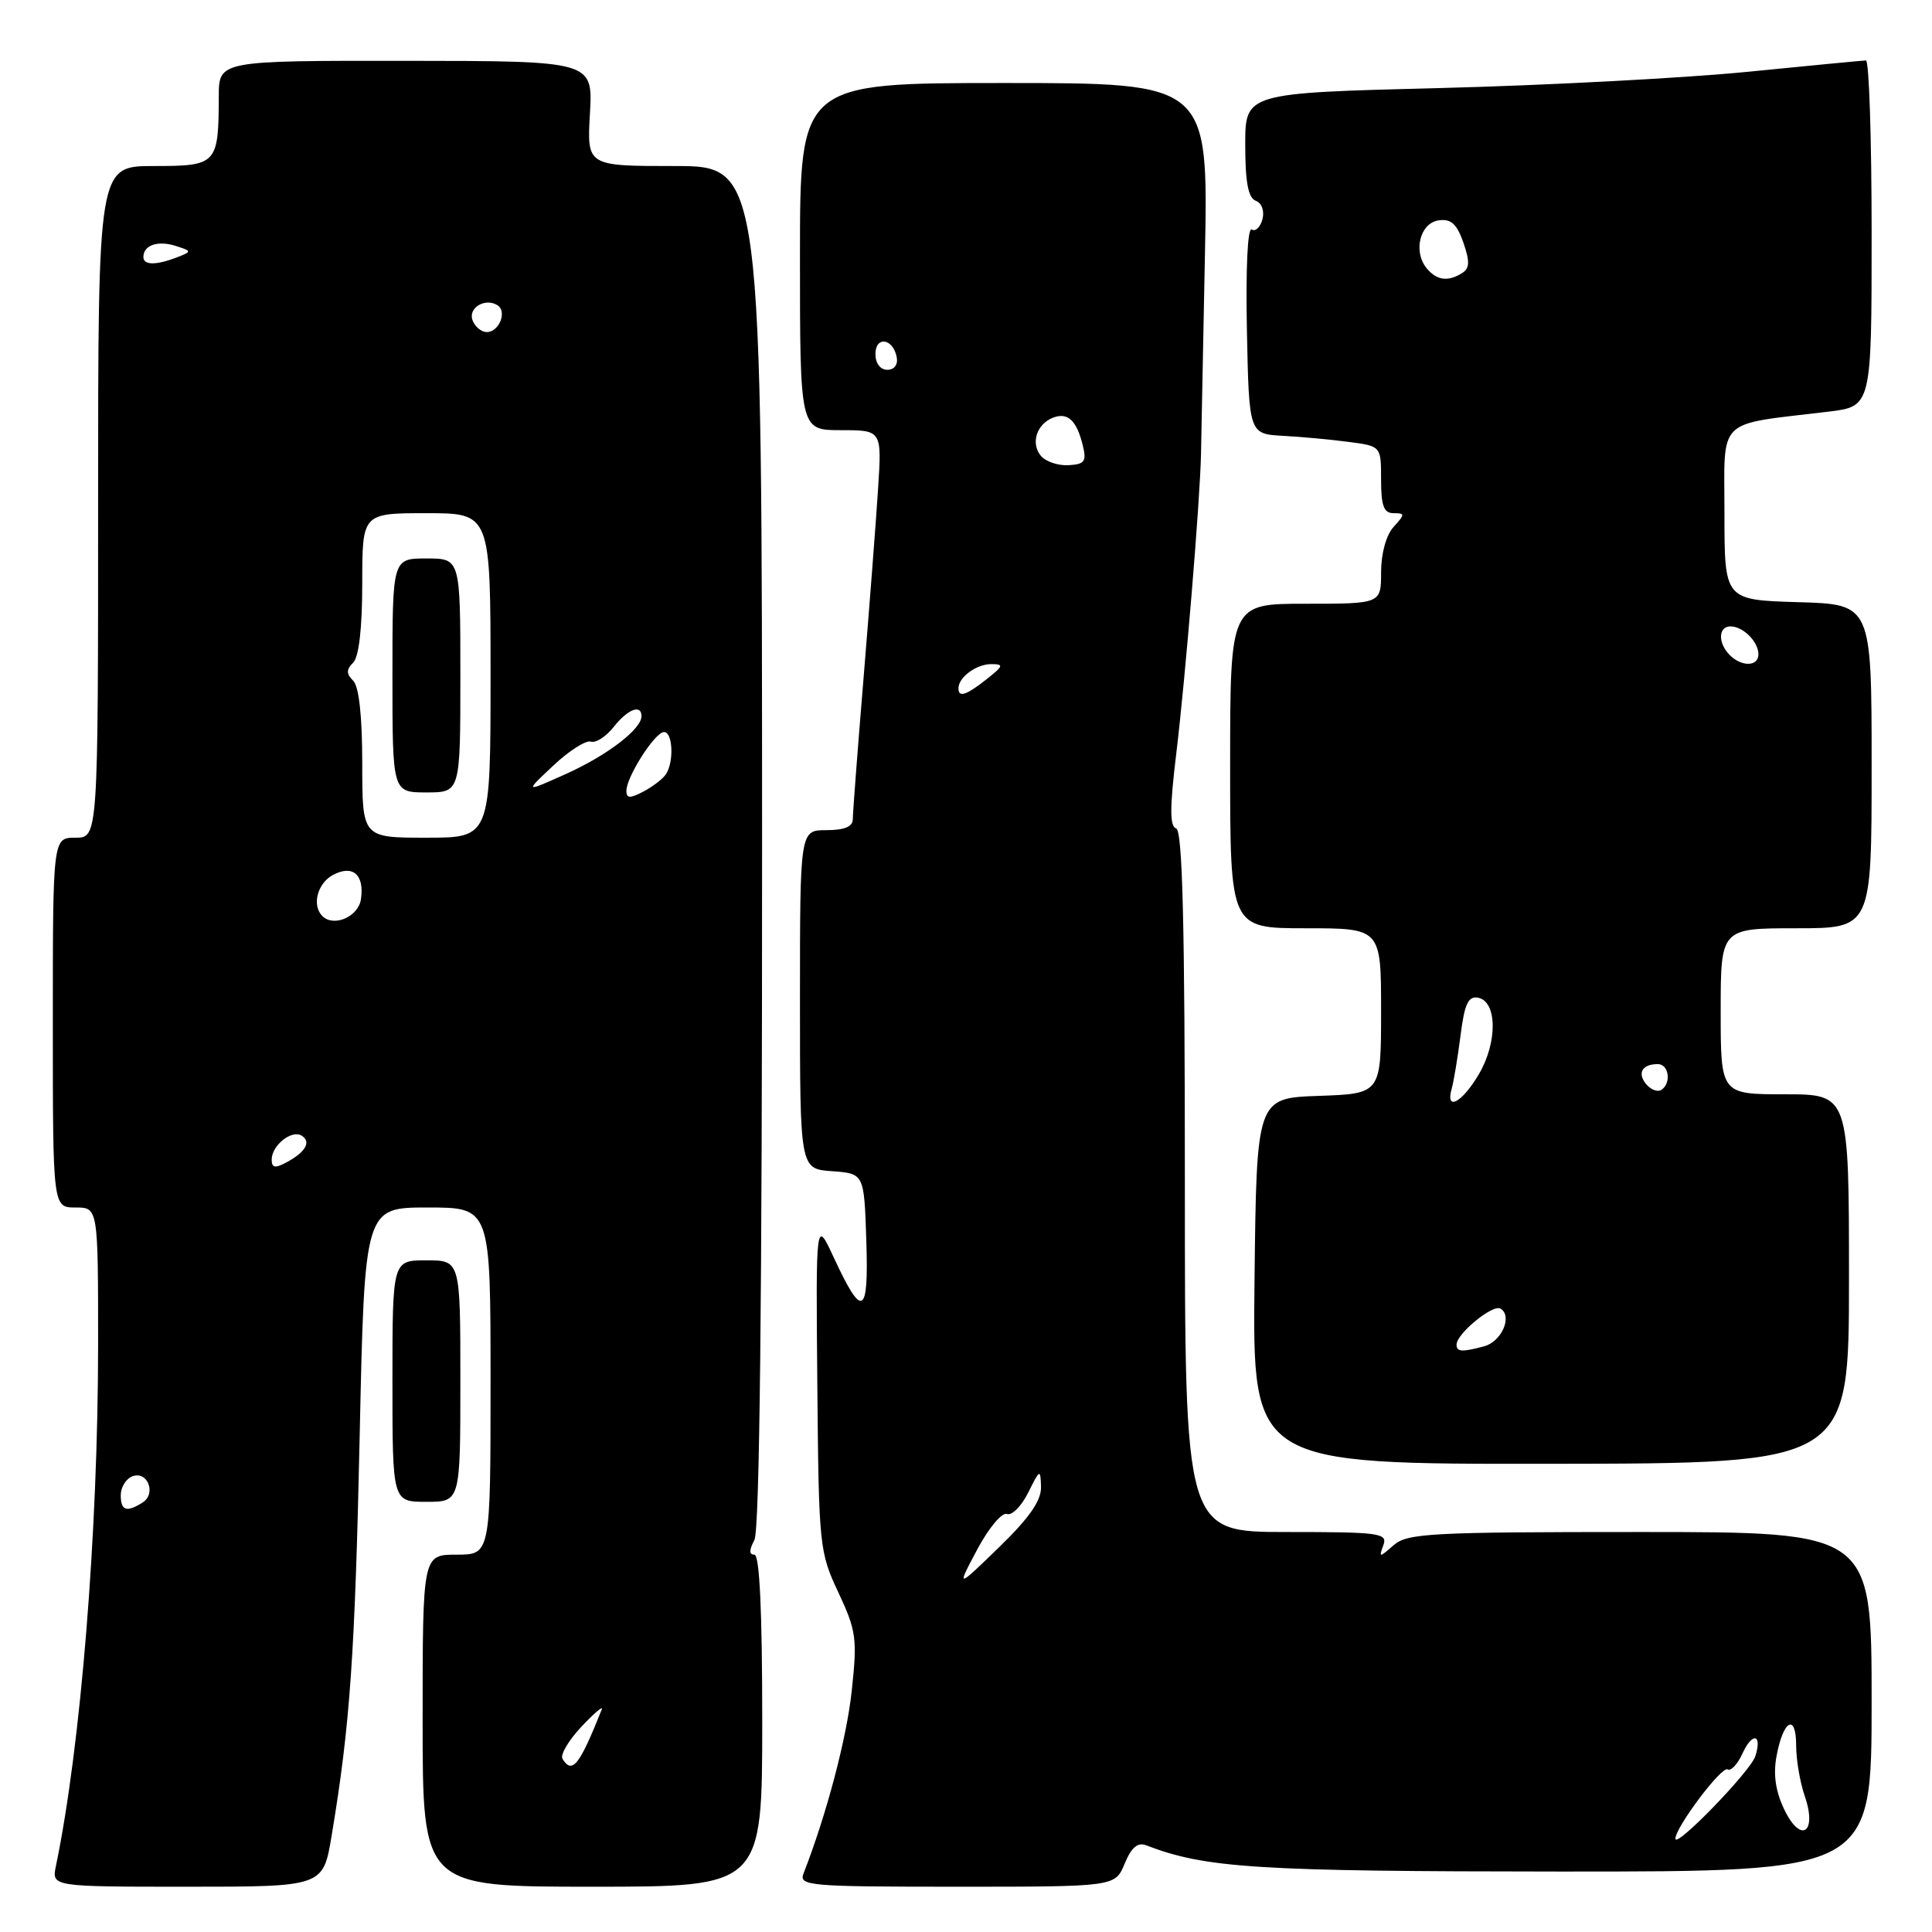 <?xml version="1.0" encoding="UTF-8" standalone="no"?>
<!DOCTYPE svg PUBLIC "-//W3C//DTD SVG 1.1//EN" "http://www.w3.org/Graphics/SVG/1.1/DTD/svg11.dtd" >
<svg xmlns="http://www.w3.org/2000/svg" xmlns:xlink="http://www.w3.org/1999/xlink" version="1.1" viewBox="0 0 256 256">
 <g >
 <path fill="currentColor"
d=" M 43.94 243.25 C 46.38 228.65 47.03 219.36 47.66 190.25 C 48.31 160.00 48.31 160.00 56.66 160.00 C 65.00 160.00 65.00 160.00 65.00 183.00 C 65.00 206.00 65.00 206.00 60.50 206.00 C 56.00 206.00 56.00 206.00 56.00 228.00 C 56.00 250.00 56.00 250.00 78.50 250.00 C 101.00 250.00 101.00 250.00 101.00 228.00 C 101.00 213.50 100.65 206.00 99.96 206.00 C 99.25 206.00 99.25 205.40 99.96 204.07 C 100.65 202.78 100.99 172.20 100.98 112.07 C 100.97 22.00 100.97 22.00 89.37 22.00 C 77.77 22.00 77.77 22.00 78.17 15.04 C 78.56 8.08 78.56 8.08 53.78 8.06 C 29.00 8.04 29.00 8.04 28.99 12.77 C 28.96 21.78 28.76 22.00 20.38 22.00 C 13.00 22.00 13.00 22.00 13.00 66.50 C 13.00 111.00 13.00 111.00 10.00 111.00 C 7.00 111.00 7.00 111.00 7.00 135.50 C 7.00 160.00 7.00 160.00 10.00 160.00 C 13.00 160.00 13.00 160.00 13.00 178.25 C 12.99 203.15 10.70 231.44 7.41 247.25 C 6.84 250.00 6.84 250.00 24.83 250.00 C 42.82 250.00 42.82 250.00 43.94 243.25 Z  M 149.02 246.95 C 149.92 244.78 150.75 244.07 151.89 244.52 C 159.75 247.54 166.51 247.97 206.75 247.99 C 248.00 248.00 248.00 248.00 248.00 225.50 C 248.00 203.00 248.00 203.00 217.33 203.00 C 189.55 203.00 186.47 203.16 184.66 204.75 C 182.76 206.42 182.69 206.42 183.30 204.75 C 183.89 203.14 182.87 203.00 170.47 203.00 C 157.00 203.00 157.00 203.00 157.00 156.58 C 157.00 122.52 156.69 110.06 155.85 109.78 C 154.99 109.50 154.99 107.06 155.85 99.95 C 157.07 89.92 159.02 66.23 159.14 60.14 C 159.17 58.14 159.41 46.26 159.66 33.75 C 160.11 11.00 160.11 11.00 133.05 11.00 C 106.00 11.00 106.00 11.00 106.00 34.00 C 106.00 57.00 106.00 57.00 111.42 57.00 C 116.85 57.00 116.85 57.00 116.35 64.75 C 116.08 69.01 115.21 80.29 114.43 89.80 C 113.64 99.32 113.00 107.75 113.00 108.55 C 113.00 109.54 111.89 110.00 109.50 110.00 C 106.00 110.00 106.00 110.00 106.00 132.44 C 106.00 154.89 106.00 154.89 110.25 155.19 C 114.50 155.50 114.50 155.50 114.79 164.33 C 115.12 174.38 114.28 174.83 110.49 166.65 C 108.10 161.50 108.10 161.50 108.30 183.50 C 108.49 204.87 108.57 205.66 111.09 211.01 C 113.46 216.08 113.61 217.12 112.86 224.04 C 112.19 230.34 109.50 240.50 106.47 248.25 C 105.83 249.88 107.19 250.00 126.77 250.00 C 147.76 250.00 147.76 250.00 149.02 246.95 Z  M 61.00 183.00 C 61.00 167.00 61.00 167.00 56.50 167.00 C 52.00 167.00 52.00 167.00 52.00 183.00 C 52.00 199.00 52.00 199.00 56.50 199.00 C 61.00 199.00 61.00 199.00 61.00 183.00 Z  M 245.00 169.46 C 245.00 145.00 245.00 145.00 236.50 145.00 C 228.00 145.00 228.00 145.00 228.00 134.00 C 228.00 123.00 228.00 123.00 238.00 123.00 C 248.00 123.00 248.00 123.00 248.00 101.54 C 248.00 80.07 248.00 80.07 238.25 79.79 C 228.50 79.50 228.50 79.50 228.50 68.03 C 228.50 55.13 227.25 56.36 242.25 54.55 C 248.00 53.86 248.00 53.86 248.00 30.93 C 248.00 18.32 247.66 8.01 247.25 8.01 C 246.84 8.02 239.75 8.70 231.50 9.52 C 223.25 10.34 204.91 11.31 190.75 11.67 C 165.00 12.32 165.00 12.32 165.00 19.19 C 165.00 24.13 165.39 26.21 166.39 26.60 C 167.19 26.90 167.57 27.95 167.28 29.05 C 167.00 30.11 166.36 30.72 165.86 30.41 C 165.32 30.08 165.06 35.49 165.22 43.67 C 165.50 57.50 165.50 57.50 170.00 57.75 C 172.47 57.88 176.41 58.25 178.75 58.56 C 183.00 59.12 183.00 59.12 183.00 63.56 C 183.00 67.02 183.36 68.00 184.65 68.00 C 186.19 68.00 186.19 68.13 184.65 69.83 C 183.67 70.92 183.00 73.35 183.00 75.83 C 183.00 80.00 183.00 80.00 173.00 80.00 C 163.00 80.00 163.00 80.00 163.00 101.50 C 163.00 123.00 163.00 123.00 173.00 123.00 C 183.00 123.00 183.00 123.00 183.00 133.96 C 183.00 144.92 183.00 144.92 174.75 145.21 C 166.50 145.50 166.50 145.50 166.23 169.75 C 165.96 194.01 165.96 194.01 205.48 193.96 C 245.00 193.92 245.00 193.92 245.00 169.46 Z  M 74.53 233.05 C 74.21 232.52 75.34 230.61 77.04 228.80 C 78.75 226.98 79.96 225.95 79.74 226.50 C 76.78 233.94 75.82 235.14 74.53 233.05 Z  M 16.00 198.11 C 16.00 197.07 16.69 195.95 17.54 195.62 C 19.55 194.85 20.75 197.91 18.90 199.09 C 16.76 200.44 16.00 200.18 16.00 198.11 Z  M 36.00 153.66 C 36.00 151.77 38.64 149.66 39.97 150.48 C 41.28 151.29 40.50 152.66 37.94 154.03 C 36.45 154.83 36.00 154.75 36.00 153.66 Z  M 42.71 121.38 C 41.30 119.96 42.05 117.05 44.11 115.94 C 46.73 114.54 48.30 115.87 47.83 119.13 C 47.51 121.46 44.23 122.90 42.71 121.38 Z  M 48.00 101.20 C 48.00 94.91 47.57 90.97 46.80 90.20 C 45.87 89.27 45.87 88.73 46.80 87.80 C 47.56 87.04 48.00 83.20 48.00 77.30 C 48.00 68.00 48.00 68.00 56.50 68.00 C 65.00 68.00 65.00 68.00 65.00 89.50 C 65.00 111.00 65.00 111.00 56.50 111.00 C 48.00 111.00 48.00 111.00 48.00 101.20 Z  M 61.00 89.50 C 61.00 74.00 61.00 74.00 56.50 74.00 C 52.00 74.00 52.00 74.00 52.00 89.50 C 52.00 105.00 52.00 105.00 56.50 105.00 C 61.00 105.00 61.00 105.00 61.00 89.50 Z  M 83.00 104.79 C 83.01 102.92 86.79 97.00 87.99 97.00 C 89.15 97.00 89.33 100.96 88.23 102.60 C 87.83 103.21 86.49 104.23 85.25 104.89 C 83.47 105.82 83.00 105.80 83.00 104.79 Z  M 73.31 101.45 C 75.40 99.48 77.64 98.05 78.30 98.27 C 78.95 98.48 80.30 97.61 81.31 96.33 C 83.17 93.97 85.00 93.26 85.00 94.90 C 85.00 96.62 80.46 100.09 75.00 102.55 C 69.50 105.02 69.50 105.02 73.31 101.45 Z  M 62.62 42.46 C 61.99 40.81 64.25 39.42 65.91 40.44 C 67.23 41.26 66.15 44.00 64.50 44.00 C 63.79 44.00 62.95 43.31 62.62 42.46 Z  M 19.00 34.06 C 19.00 32.49 20.89 31.83 23.26 32.58 C 25.43 33.27 25.44 33.32 23.50 34.08 C 20.70 35.17 19.00 35.16 19.00 34.06 Z  M 222.00 243.64 C 222.00 242.12 228.14 233.97 228.92 234.45 C 229.35 234.72 230.24 233.77 230.89 232.34 C 232.20 229.47 233.53 229.76 232.59 232.71 C 231.96 234.69 222.00 244.97 222.00 243.64 Z  M 236.42 239.76 C 235.26 237.32 234.94 235.11 235.41 232.65 C 236.30 227.87 238.00 226.99 238.00 231.29 C 238.00 233.17 238.51 236.15 239.12 237.93 C 240.84 242.86 238.62 244.36 236.42 239.76 Z  M 129.48 205.33 C 131.00 202.47 132.77 200.36 133.42 200.61 C 134.07 200.86 135.34 199.59 136.24 197.78 C 137.80 194.64 137.87 194.61 137.94 197.03 C 137.98 198.85 136.39 201.13 132.37 205.03 C 126.73 210.50 126.73 210.50 129.48 205.33 Z  M 127.00 91.20 C 127.00 89.75 129.37 88.00 131.33 88.00 C 133.05 88.00 132.97 88.23 130.73 90.00 C 128.00 92.15 127.00 92.47 127.00 91.20 Z  M 137.92 60.40 C 136.54 58.74 137.36 56.18 139.54 55.34 C 141.48 54.60 142.66 55.70 143.47 59.00 C 144.00 61.15 143.73 61.52 141.58 61.64 C 140.20 61.72 138.55 61.16 137.92 60.40 Z  M 116.00 46.92 C 116.00 44.48 118.34 44.82 118.82 47.33 C 119.01 48.32 118.50 49.00 117.57 49.00 C 116.65 49.00 116.00 48.15 116.00 46.92 Z  M 193.00 178.17 C 193.00 176.72 197.82 172.77 198.83 173.40 C 200.45 174.39 198.98 177.77 196.66 178.39 C 193.71 179.18 193.00 179.14 193.00 178.17 Z  M 192.36 144.25 C 192.63 143.29 193.16 140.11 193.53 137.20 C 194.06 133.01 194.55 131.96 195.85 132.20 C 198.39 132.69 198.45 138.12 195.95 142.35 C 193.72 146.13 191.49 147.31 192.36 144.25 Z  M 218.12 143.65 C 216.91 142.18 217.60 141.00 219.67 141.00 C 221.16 141.00 221.49 143.58 220.11 144.43 C 219.63 144.73 218.73 144.38 218.12 143.65 Z  M 229.20 86.80 C 227.61 85.21 227.67 83.00 229.30 83.00 C 230.97 83.00 233.00 85.03 233.00 86.70 C 233.00 88.33 230.79 88.39 229.20 86.80 Z  M 189.05 35.56 C 187.21 33.34 188.15 29.55 190.63 29.20 C 192.26 28.96 193.03 29.66 193.90 32.13 C 194.77 34.64 194.74 35.55 193.76 36.17 C 191.88 37.36 190.39 37.17 189.05 35.56 Z "/>
</g>
</svg>